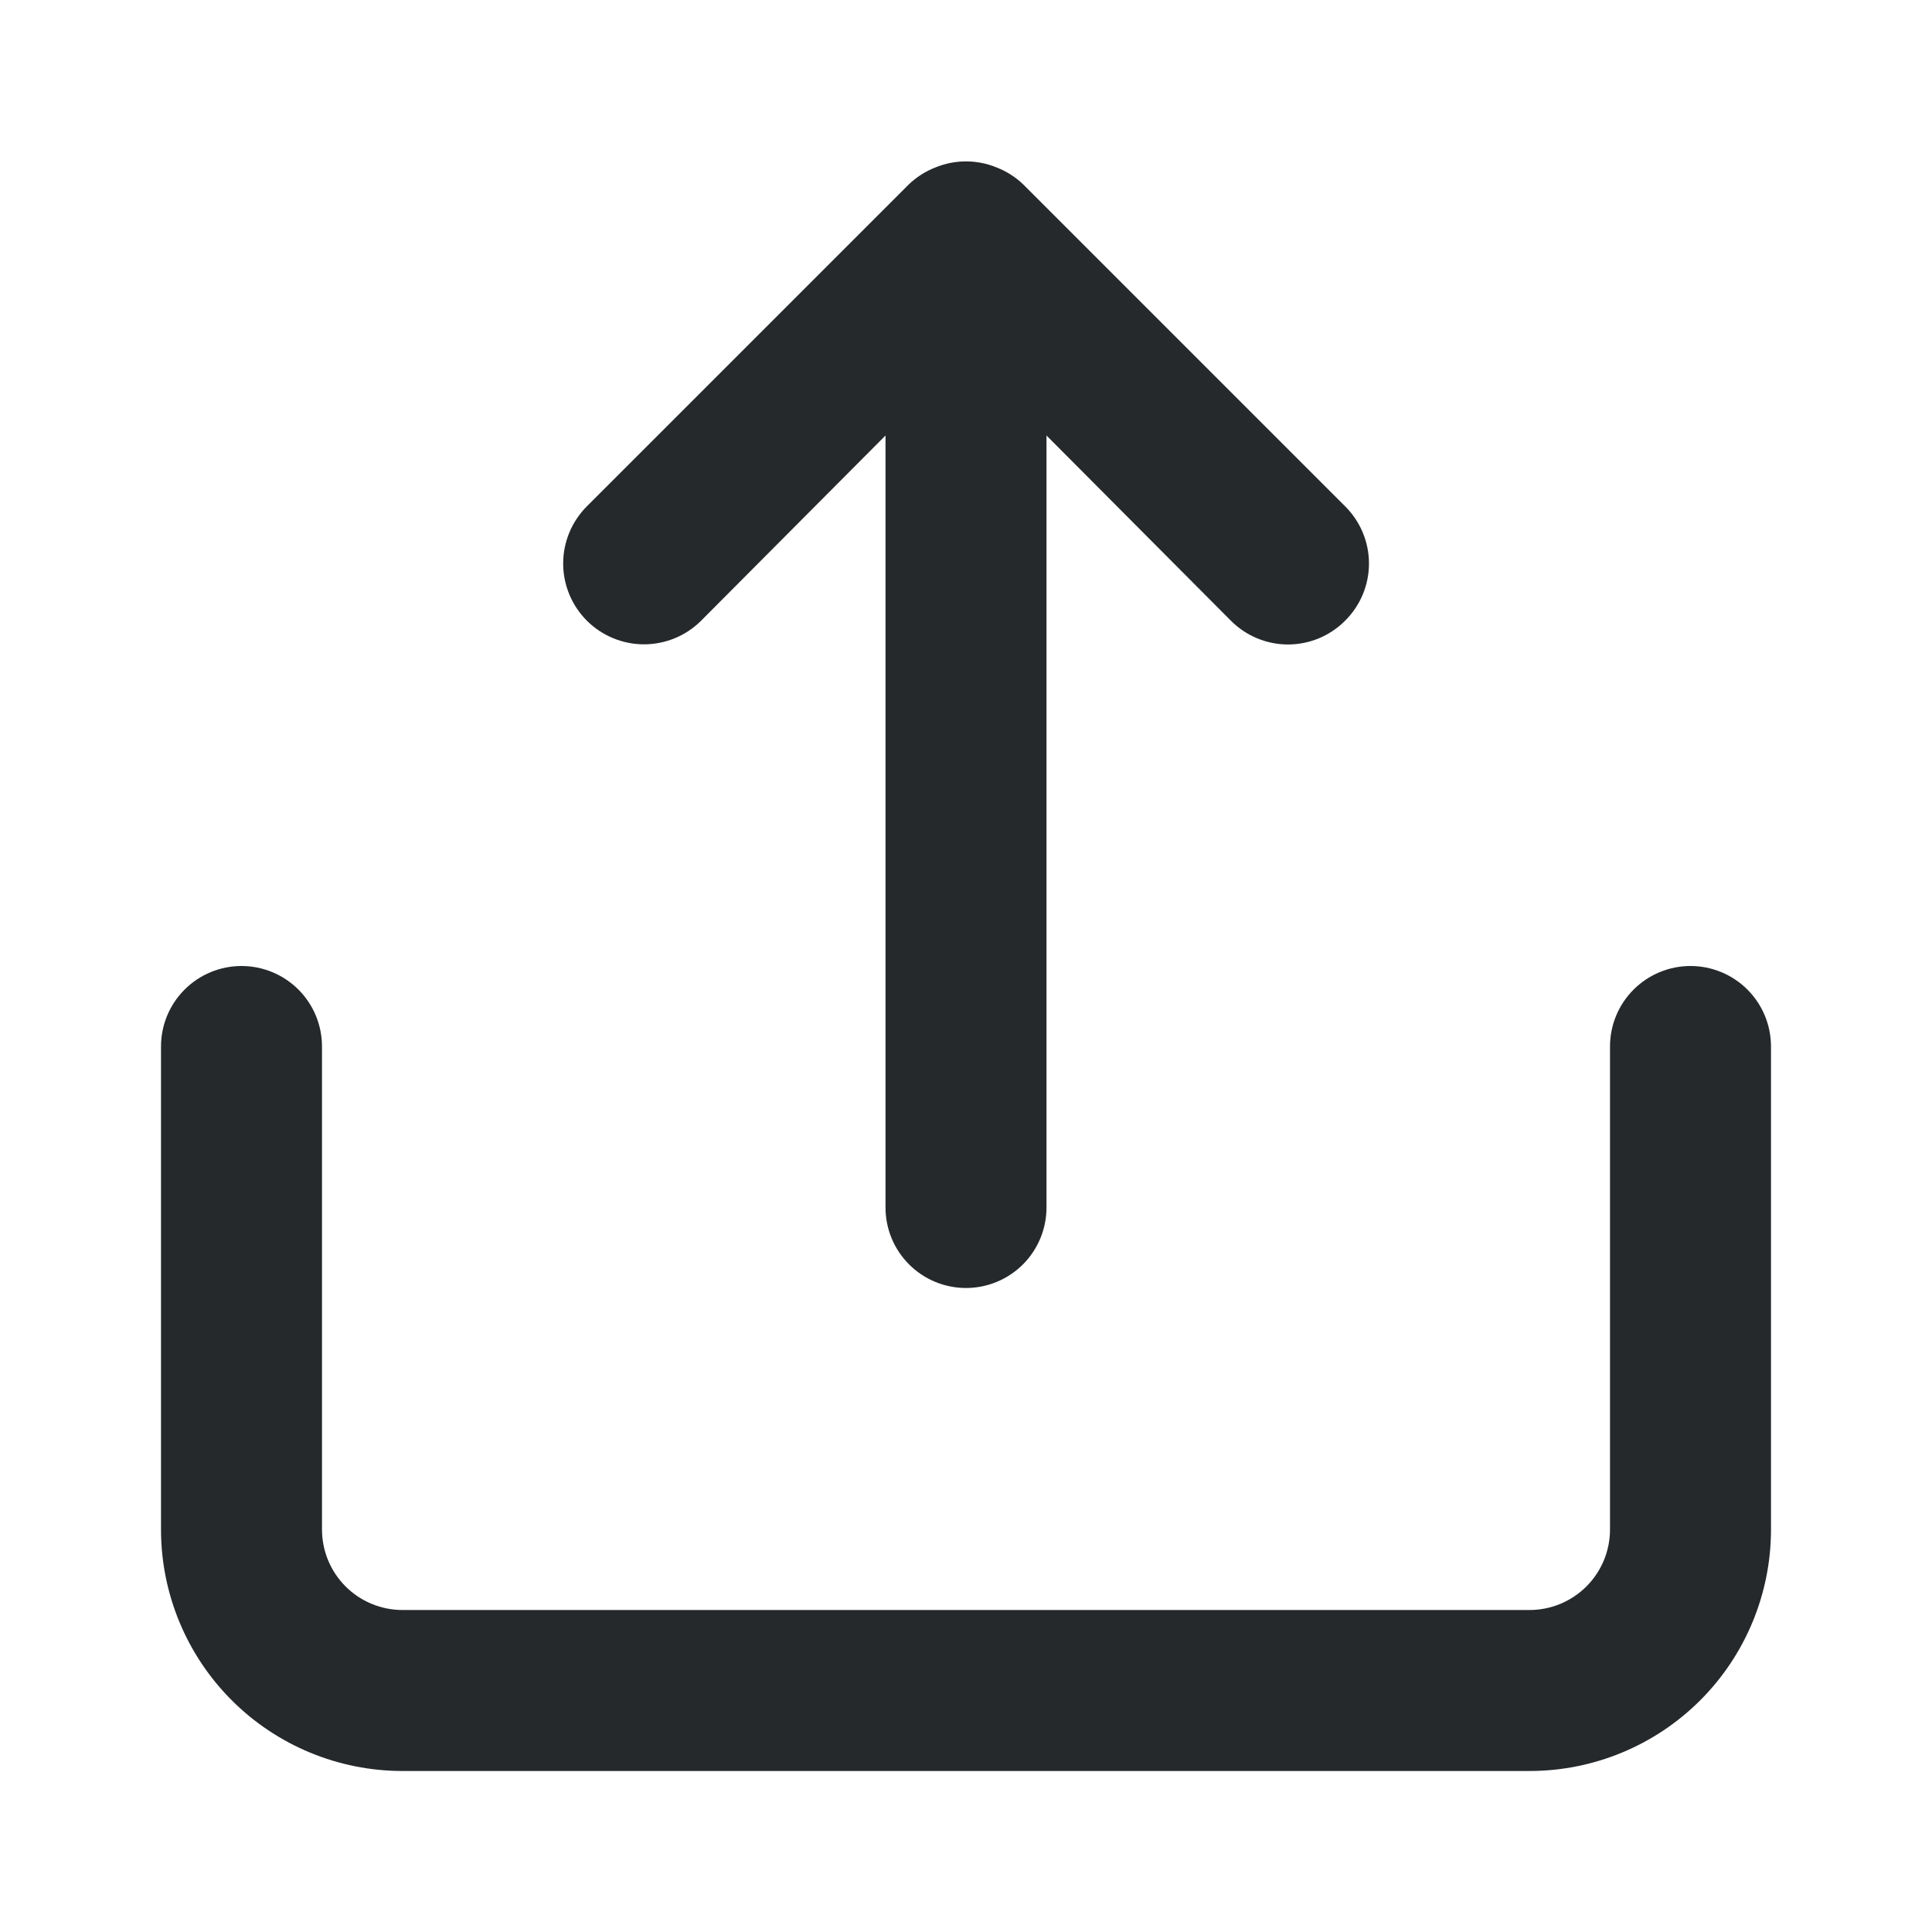 <svg xmlns="http://www.w3.org/2000/svg" width="107" height="107" viewBox="0 0 107 107" fill="none">
  <path d="M38.832 34.374L49.042 24.12V66.875C49.042 68.057 49.511 69.191 50.348 70.028C51.184 70.864 52.318 71.333 53.5 71.333C54.682 71.333 55.816 70.864 56.653 70.028C57.489 69.191 57.958 68.057 57.958 66.875V24.12L68.168 34.374C68.582 34.792 69.076 35.123 69.619 35.35C70.162 35.576 70.745 35.693 71.333 35.693C71.922 35.693 72.505 35.576 73.048 35.35C73.591 35.123 74.084 34.792 74.499 34.374C74.917 33.959 75.248 33.466 75.475 32.923C75.701 32.38 75.818 31.797 75.818 31.208C75.818 30.62 75.701 30.037 75.475 29.494C75.248 28.951 74.917 28.457 74.499 28.043L56.666 10.21C56.242 9.804 55.742 9.486 55.194 9.273C54.109 8.827 52.891 8.827 51.806 9.273C51.259 9.486 50.759 9.804 50.335 10.21L32.501 28.043C32.086 28.459 31.756 28.952 31.531 29.495C31.306 30.038 31.19 30.62 31.19 31.208C31.19 31.796 31.306 32.378 31.531 32.921C31.756 33.465 32.086 33.958 32.501 34.374C32.917 34.789 33.41 35.119 33.954 35.344C34.497 35.569 35.079 35.685 35.667 35.685C36.255 35.685 36.837 35.569 37.38 35.344C37.923 35.119 38.416 34.789 38.832 34.374ZM93.625 53.5C92.443 53.5 91.309 53.97 90.473 54.806C89.636 55.642 89.167 56.776 89.167 57.958V84.708C89.167 85.891 88.697 87.025 87.861 87.861C87.025 88.697 85.891 89.167 84.708 89.167H22.292C21.109 89.167 19.975 88.697 19.139 87.861C18.303 87.025 17.833 85.891 17.833 84.708V57.958C17.833 56.776 17.364 55.642 16.528 54.806C15.691 53.97 14.557 53.5 13.375 53.5C12.193 53.5 11.059 53.97 10.223 54.806C9.386 55.642 8.917 56.776 8.917 57.958V84.708C8.917 88.256 10.326 91.658 12.834 94.166C15.342 96.674 18.744 98.083 22.292 98.083H84.708C88.256 98.083 91.658 96.674 94.166 94.166C96.674 91.658 98.083 88.256 98.083 84.708V57.958C98.083 56.776 97.614 55.642 96.778 54.806C95.942 53.97 94.808 53.5 93.625 53.5Z" fill="#26292B"/>
</svg>